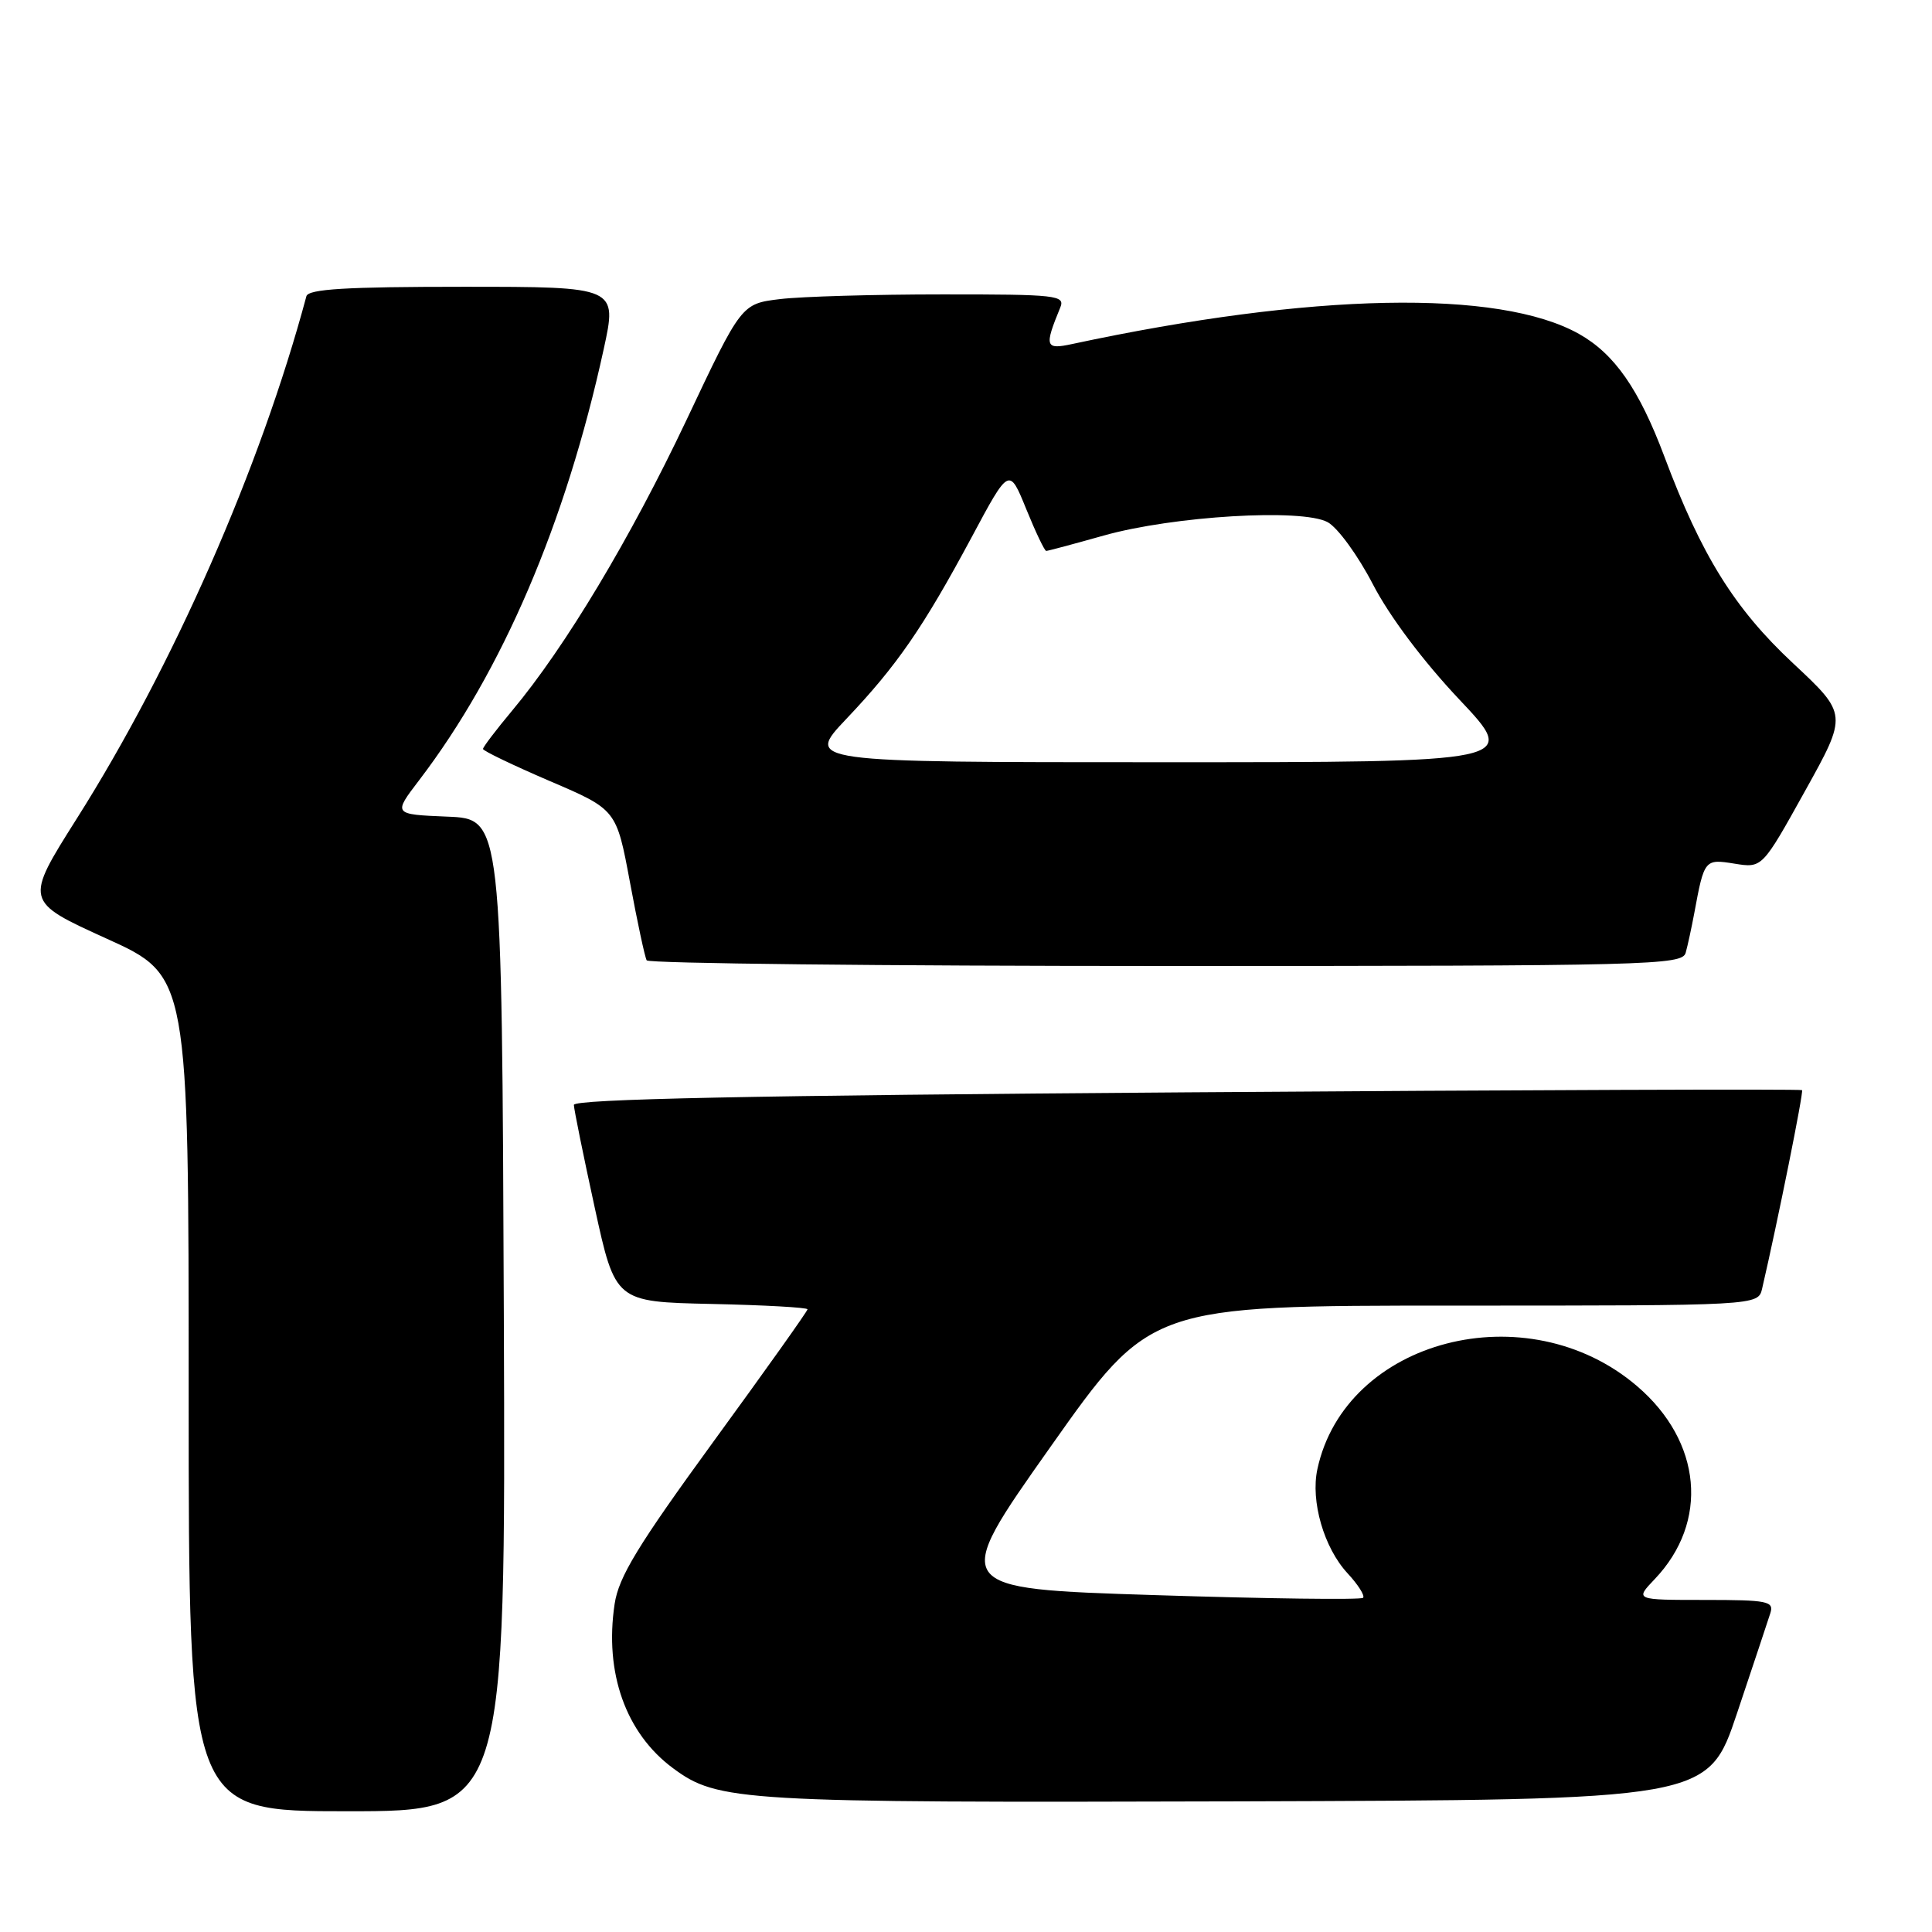 <?xml version="1.0" encoding="UTF-8" standalone="no"?>
<!DOCTYPE svg PUBLIC "-//W3C//DTD SVG 1.1//EN" "http://www.w3.org/Graphics/SVG/1.1/DTD/svg11.dtd" >
<svg xmlns="http://www.w3.org/2000/svg" xmlns:xlink="http://www.w3.org/1999/xlink" version="1.1" viewBox="0 0 256 256">
 <g >
 <path fill="currentColor"
d=" M 66.76 174.25 C 66.50 108.50 66.50 108.50 59.29 108.21 C 52.08 107.91 52.08 107.91 55.54 103.38 C 66.55 88.96 74.96 69.32 79.99 46.28 C 81.80 38.00 81.80 38.00 61.37 38.00 C 45.87 38.00 40.86 38.30 40.60 39.25 C 34.48 62.05 22.94 88.29 10.18 108.46 C 3.25 119.43 3.25 119.43 14.12 124.37 C 25.00 129.30 25.00 129.30 25.00 184.65 C 25.00 240.00 25.00 240.00 46.01 240.00 C 67.01 240.00 67.01 240.00 66.76 174.25 Z  M 230.17 227.00 C 232.29 220.68 234.27 214.71 234.58 213.75 C 235.08 212.17 234.24 212.00 225.88 212.00 C 216.63 212.00 216.63 212.00 219.25 209.25 C 226.49 201.66 225.52 191.02 216.92 183.67 C 202.35 171.20 178.26 177.45 174.56 194.67 C 173.64 198.92 175.43 205.09 178.55 208.46 C 179.96 209.98 180.89 211.45 180.61 211.72 C 180.34 212.00 167.92 211.84 153.02 211.36 C 125.92 210.50 125.92 210.50 139.17 191.75 C 152.41 173.00 152.41 173.00 192.69 173.00 C 232.96 173.00 232.96 173.00 233.49 170.75 C 235.57 161.78 239.01 144.68 238.78 144.45 C 238.62 144.29 201.93 144.42 157.25 144.74 C 99.45 145.15 76.01 145.63 76.04 146.41 C 76.06 147.01 77.30 153.12 78.80 160.00 C 81.53 172.50 81.53 172.50 94.27 172.78 C 101.27 172.93 107.00 173.25 107.00 173.49 C 107.00 173.73 101.40 181.61 94.55 191.00 C 84.49 204.82 81.98 208.94 81.44 212.54 C 80.07 221.66 82.92 229.66 89.17 234.29 C 95.14 238.71 98.01 238.88 163.91 238.69 C 226.32 238.50 226.32 238.50 230.17 227.00 Z  M 223.36 126.25 C 223.63 125.29 224.14 122.92 224.50 121.00 C 225.82 113.86 225.87 113.80 229.84 114.44 C 233.50 115.03 233.50 115.03 239.16 104.84 C 244.83 94.65 244.83 94.65 237.56 87.86 C 229.83 80.64 225.45 73.61 220.54 60.50 C 217.19 51.57 213.93 46.89 209.23 44.25 C 198.62 38.29 173.86 38.78 142.09 45.58 C 138.49 46.36 138.35 45.95 140.49 40.75 C 141.16 39.13 140.04 39.00 124.86 39.01 C 115.86 39.01 106.19 39.29 103.37 39.63 C 98.24 40.25 98.24 40.25 90.96 55.66 C 83.55 71.31 74.90 85.74 67.88 94.14 C 65.75 96.69 64.00 98.99 64.00 99.24 C 64.00 99.49 67.98 101.40 72.84 103.49 C 81.68 107.27 81.68 107.27 83.47 116.89 C 84.45 122.17 85.45 126.84 85.69 127.25 C 85.92 127.66 116.89 128.00 154.49 128.00 C 218.75 128.00 222.89 127.89 223.36 126.25 Z  M 112.15 95.25 C 118.87 88.17 122.32 83.16 128.74 71.20 C 133.72 61.89 133.72 61.89 135.98 67.45 C 137.22 70.50 138.41 73.00 138.63 73.00 C 138.85 73.00 142.28 72.08 146.26 70.96 C 155.48 68.37 172.52 67.35 175.92 69.19 C 177.25 69.91 179.95 73.62 181.92 77.43 C 184.11 81.66 188.56 87.59 193.36 92.68 C 201.22 101.00 201.22 101.00 153.96 101.00 C 106.70 101.00 106.70 101.00 112.15 95.25 Z "/>
</g>
</svg>
